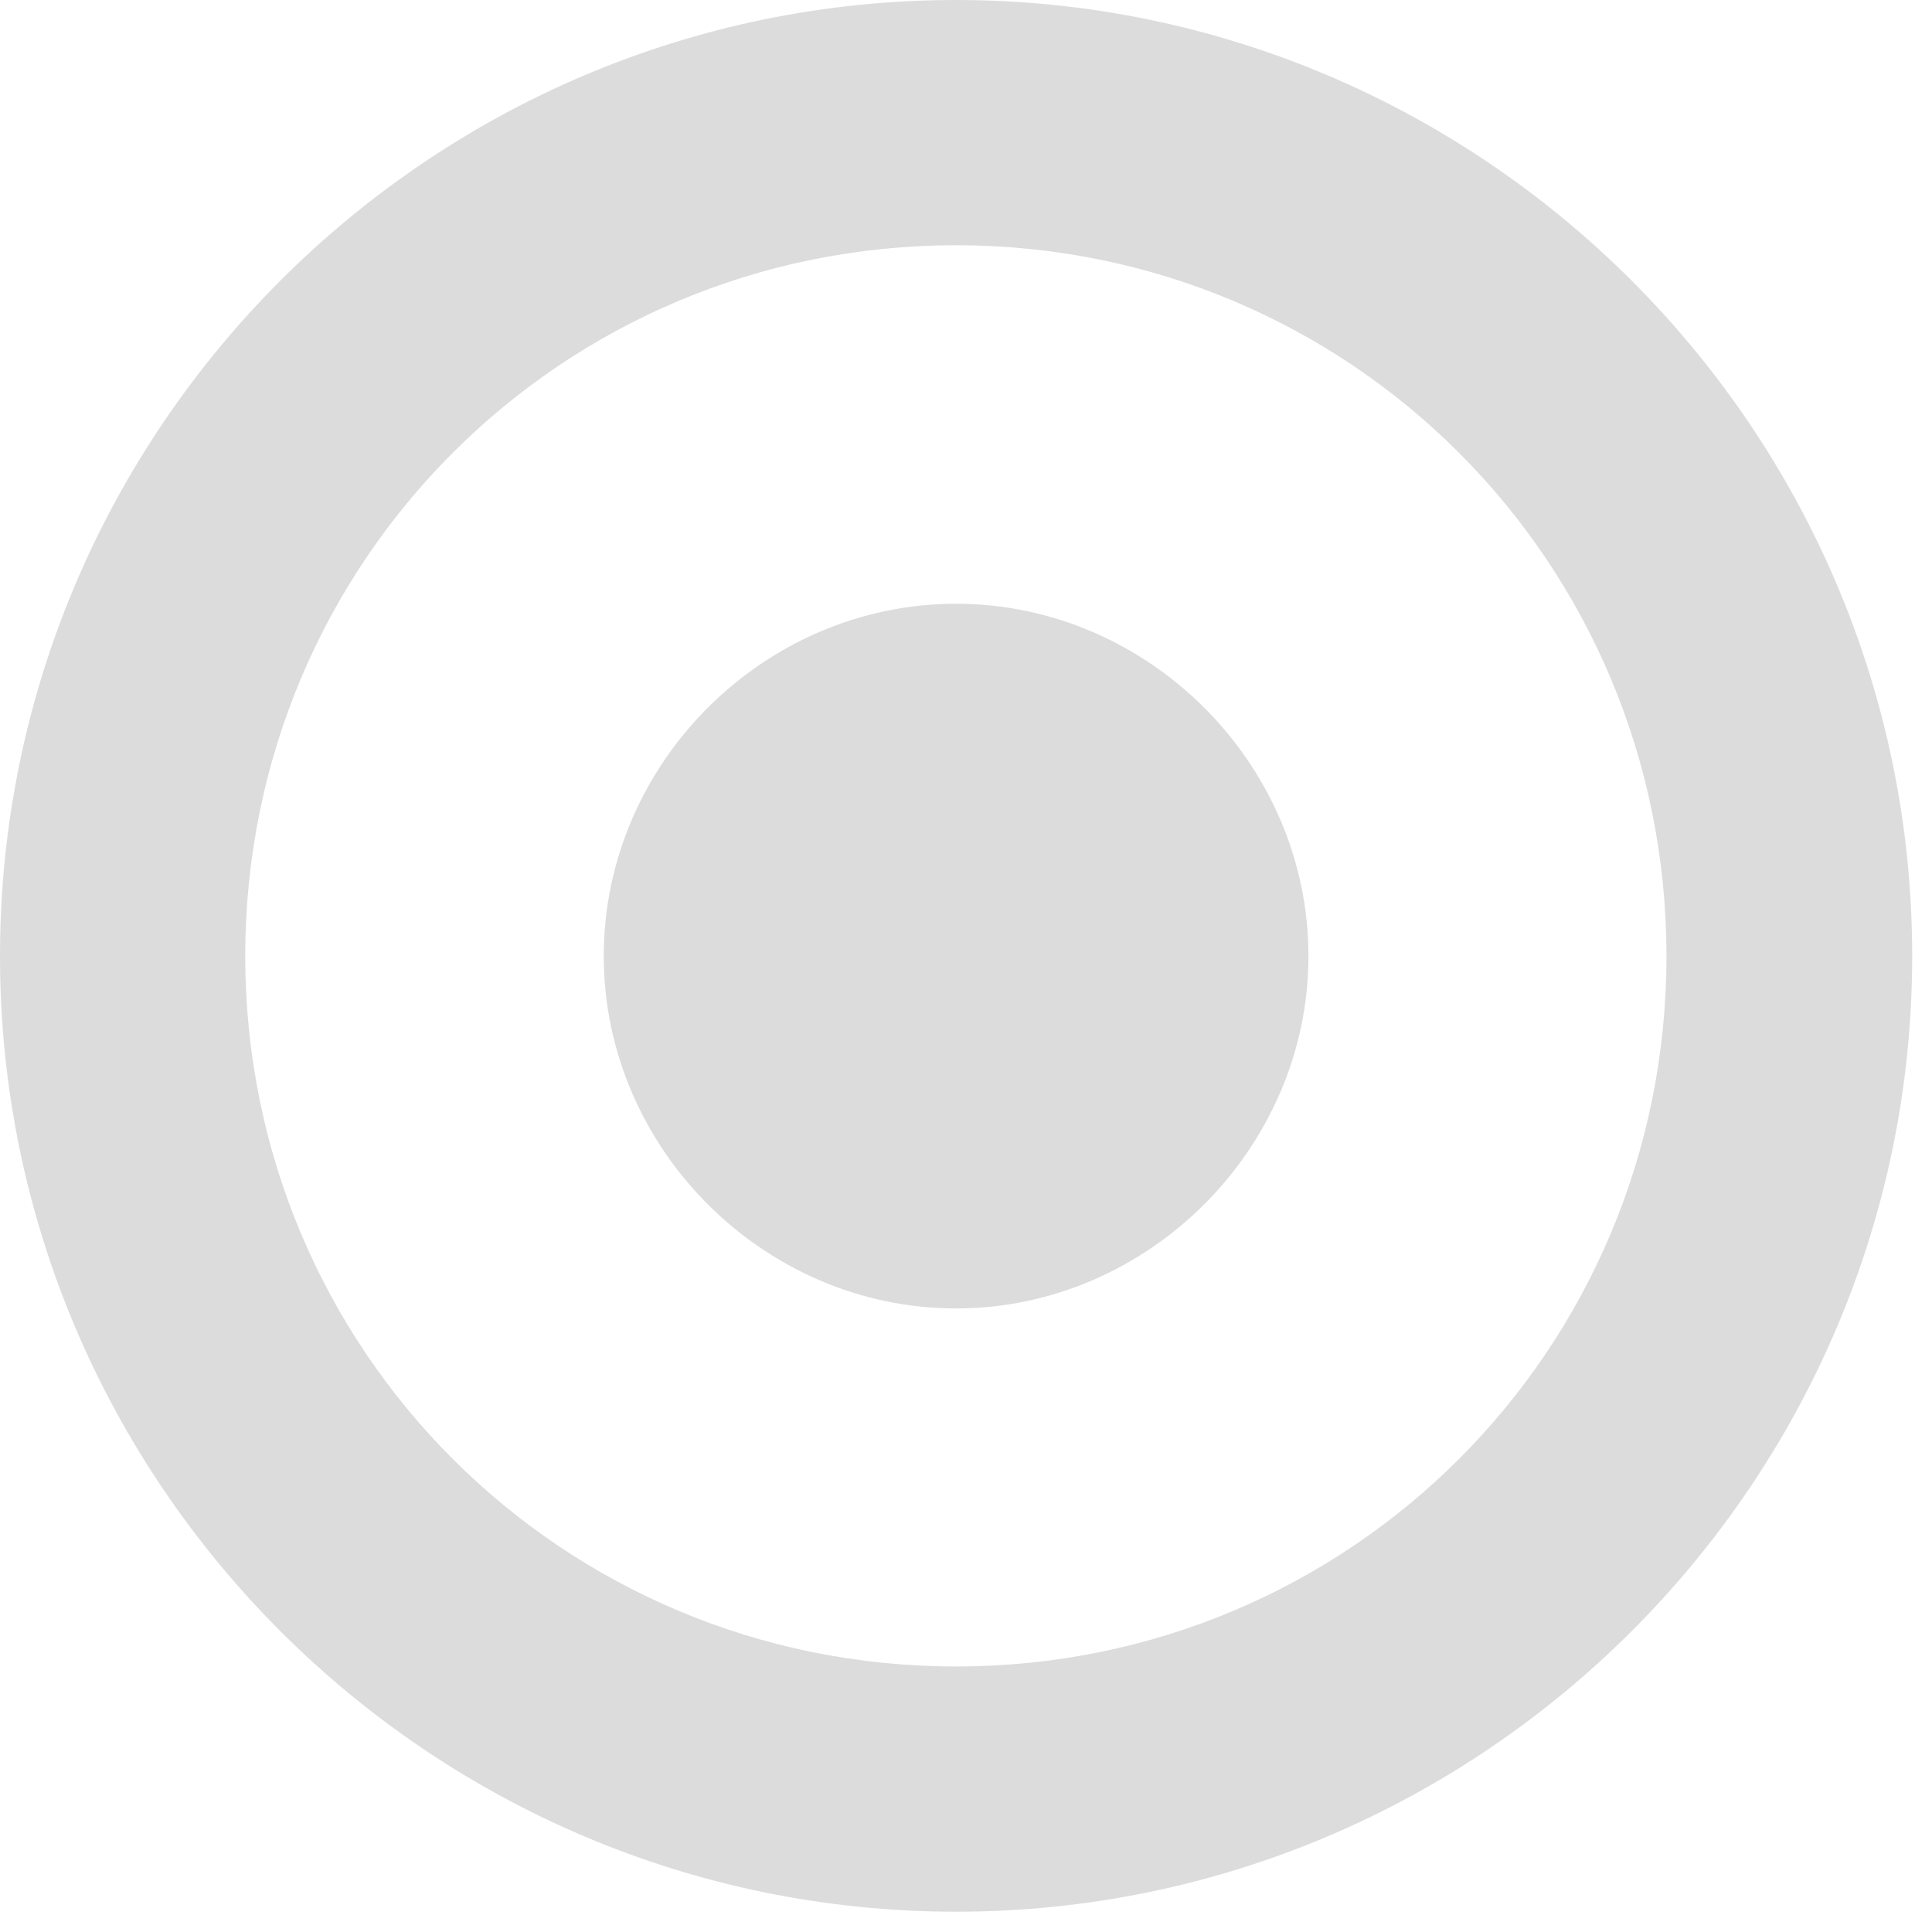<svg width="16" xmlns="http://www.w3.org/2000/svg" height="16" viewBox="0 0 16 16" xmlns:xlink="http://www.w3.org/1999/xlink">
<g style="fill:#dcdcdc">
<path d="M 7.918 0 C 3.555 0 0 3.555 0 7.918 C 0 12.277 3.555 15.832 7.918 15.832 C 12.277 15.832 15.836 12.277 15.836 7.918 C 15.836 3.555 12.277 0 7.918 0 Z M 7.918 2.031 C 11.18 2.031 13.801 4.652 13.801 7.918 C 13.801 11.18 11.18 13.801 7.918 13.801 C 4.652 13.801 2.031 11.18 2.031 7.918 C 2.031 4.652 4.652 2.031 7.918 2.031 Z "/>
<path d="M 7.918 5 C 6.324 5 5 6.324 5 7.918 C 5 9.508 6.324 10.836 7.918 10.836 C 9.508 10.836 10.836 9.508 10.836 7.918 C 10.836 6.324 9.508 5 7.918 5 Z "/>
</g>
</svg>
